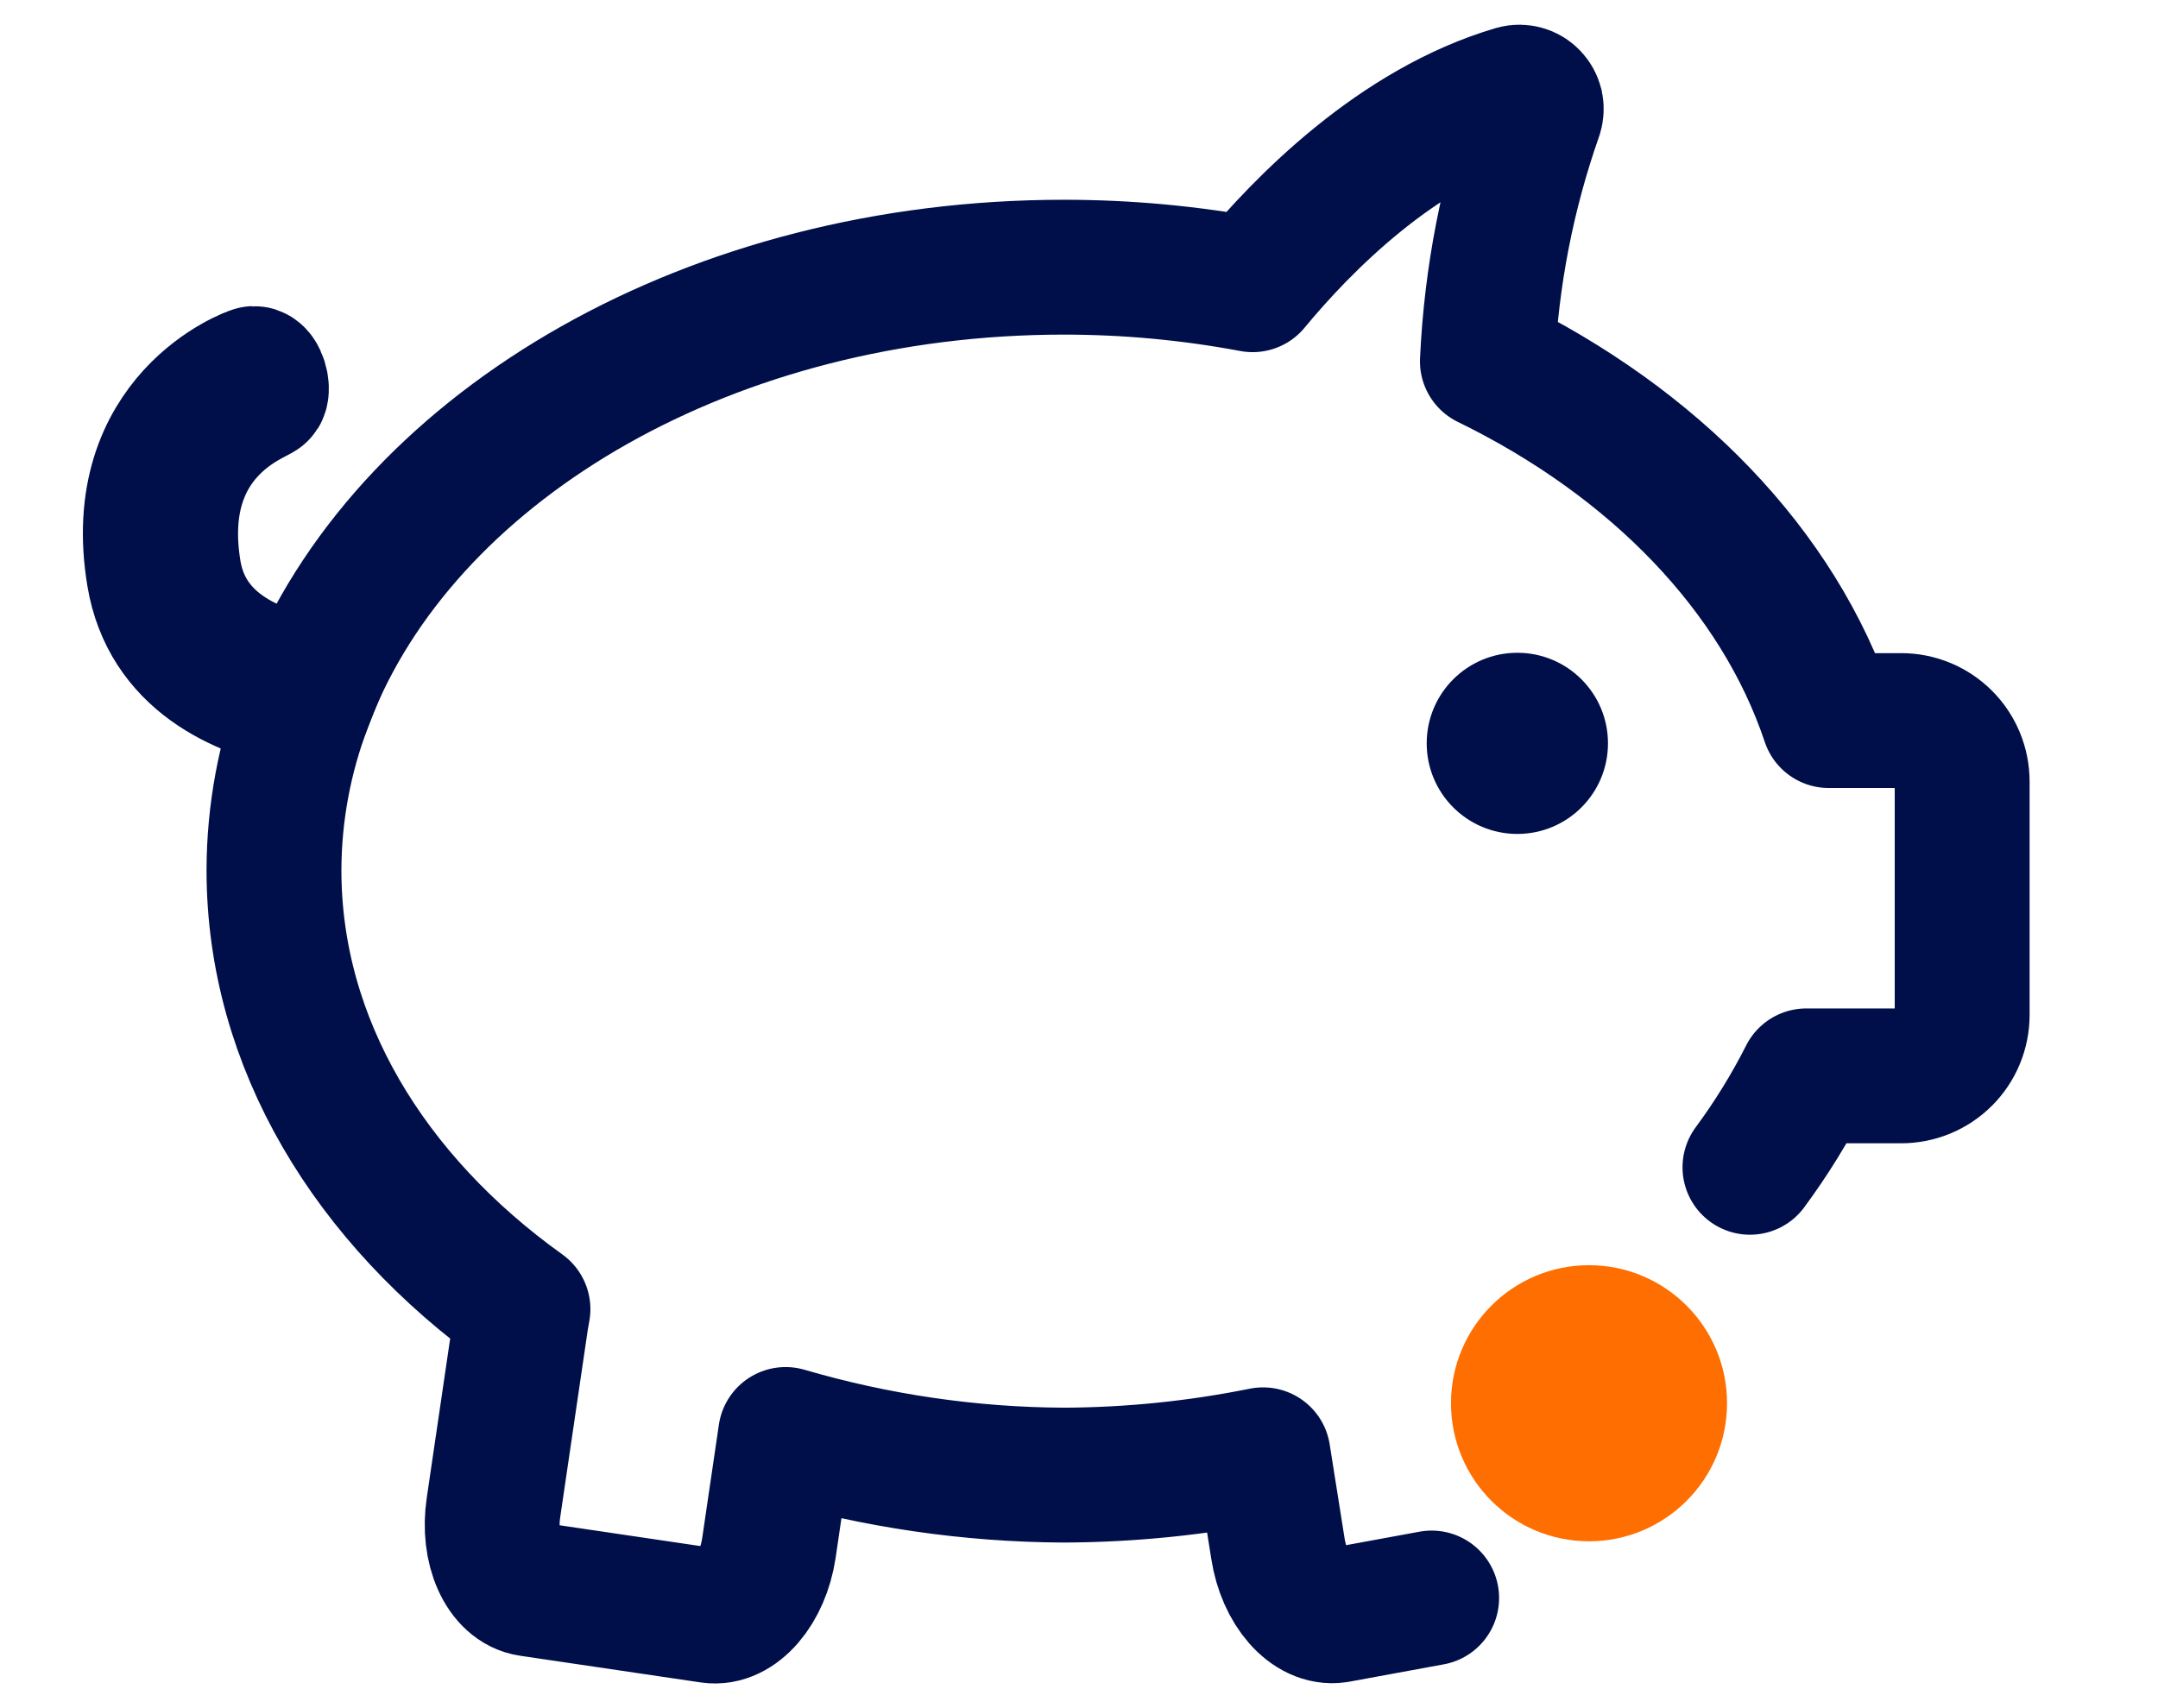 <svg _ngcontent-ikq-c9="" width="24" height="19" viewBox="0 0 24 19" fill="none" xmlns="http://www.w3.org/2000/svg"><g _ngcontent-ikq-c9="" id="AHORRO ICONO" clip-path="url(#clip0_748_1177)"><g _ngcontent-ikq-c9="" id="Capa 2"><path _ngcontent-ikq-c9="" id="Vector" d="M15.922 17.775L14.866 17.969C14.574 18.012 14.282 17.68 14.212 17.223L14.047 16.182C13.318 16.329 12.576 16.405 11.832 16.408C10.784 16.403 9.742 16.25 8.737 15.956L8.551 17.221C8.483 17.673 8.194 18.015 7.902 17.972L5.893 17.675C5.601 17.632 5.42 17.223 5.488 16.77L5.796 14.675L5.816 14.562C4.112 13.341 3.047 11.605 3.047 9.68C3.048 9.046 3.165 8.417 3.391 7.825L3.474 7.612C4.606 4.92 7.925 2.972 11.832 2.972C12.536 2.972 13.239 3.037 13.931 3.167C14.479 2.504 15.537 1.415 16.85 1.031C16.882 1.022 16.917 1.023 16.949 1.032C16.982 1.041 17.011 1.059 17.034 1.084C17.057 1.108 17.073 1.138 17.081 1.171C17.088 1.204 17.086 1.239 17.076 1.271C16.765 2.156 16.585 3.082 16.542 4.019C18.397 4.924 19.779 6.343 20.338 8.015H21.144C21.324 8.015 21.496 8.086 21.624 8.214C21.751 8.341 21.822 8.514 21.822 8.694V11.289C21.822 11.469 21.751 11.641 21.624 11.768C21.496 11.896 21.324 11.967 21.144 11.967H20.089C19.908 12.325 19.698 12.665 19.462 12.984" stroke="#000F49" stroke-width="1.5" stroke-miterlimit="10" stroke-linecap="round" stroke-linejoin="round"></path><path _ngcontent-ikq-c9="" id="Vector_2" d="M1.934 6.361C1.676 4.802 2.868 4.418 2.898 4.37C2.927 4.323 2.884 4.155 2.825 4.155C2.812 4.155 1.42 4.646 1.712 6.397C1.866 7.32 2.662 7.687 3.391 7.825C3.418 7.755 3.445 7.682 3.474 7.612C2.805 7.495 2.07 7.176 1.934 6.361Z" fill="#000F49" stroke="#000F49" stroke-width="1.5" stroke-miterlimit="10" stroke-linecap="round"></path><path _ngcontent-ikq-c9="" id="Vector_3" d="M16.875 9.276C17.432 9.276 17.883 8.825 17.883 8.268C17.883 7.712 17.432 7.261 16.875 7.261C16.318 7.261 15.867 7.712 15.867 8.268C15.867 8.825 16.318 9.276 16.875 9.276Z" fill="#000F49"></path></g><path _ngcontent-ikq-c9="" id="Vector_4" d="M17.672 17.144C18.52 17.144 19.207 16.456 19.207 15.608C19.207 14.761 18.52 14.073 17.672 14.073C16.824 14.073 16.137 14.761 16.137 15.608C16.137 16.456 16.824 17.144 17.672 17.144Z" fill="#FF6E00"></path></g><defs _ngcontent-ikq-c9=""><clipPath _ngcontent-ikq-c9="" id="clip0_748_1177"><rect _ngcontent-ikq-c9="" width="22.212" height="18.728" fill="white" transform="translate(0.895 0.136)"></rect></clipPath></defs></svg>